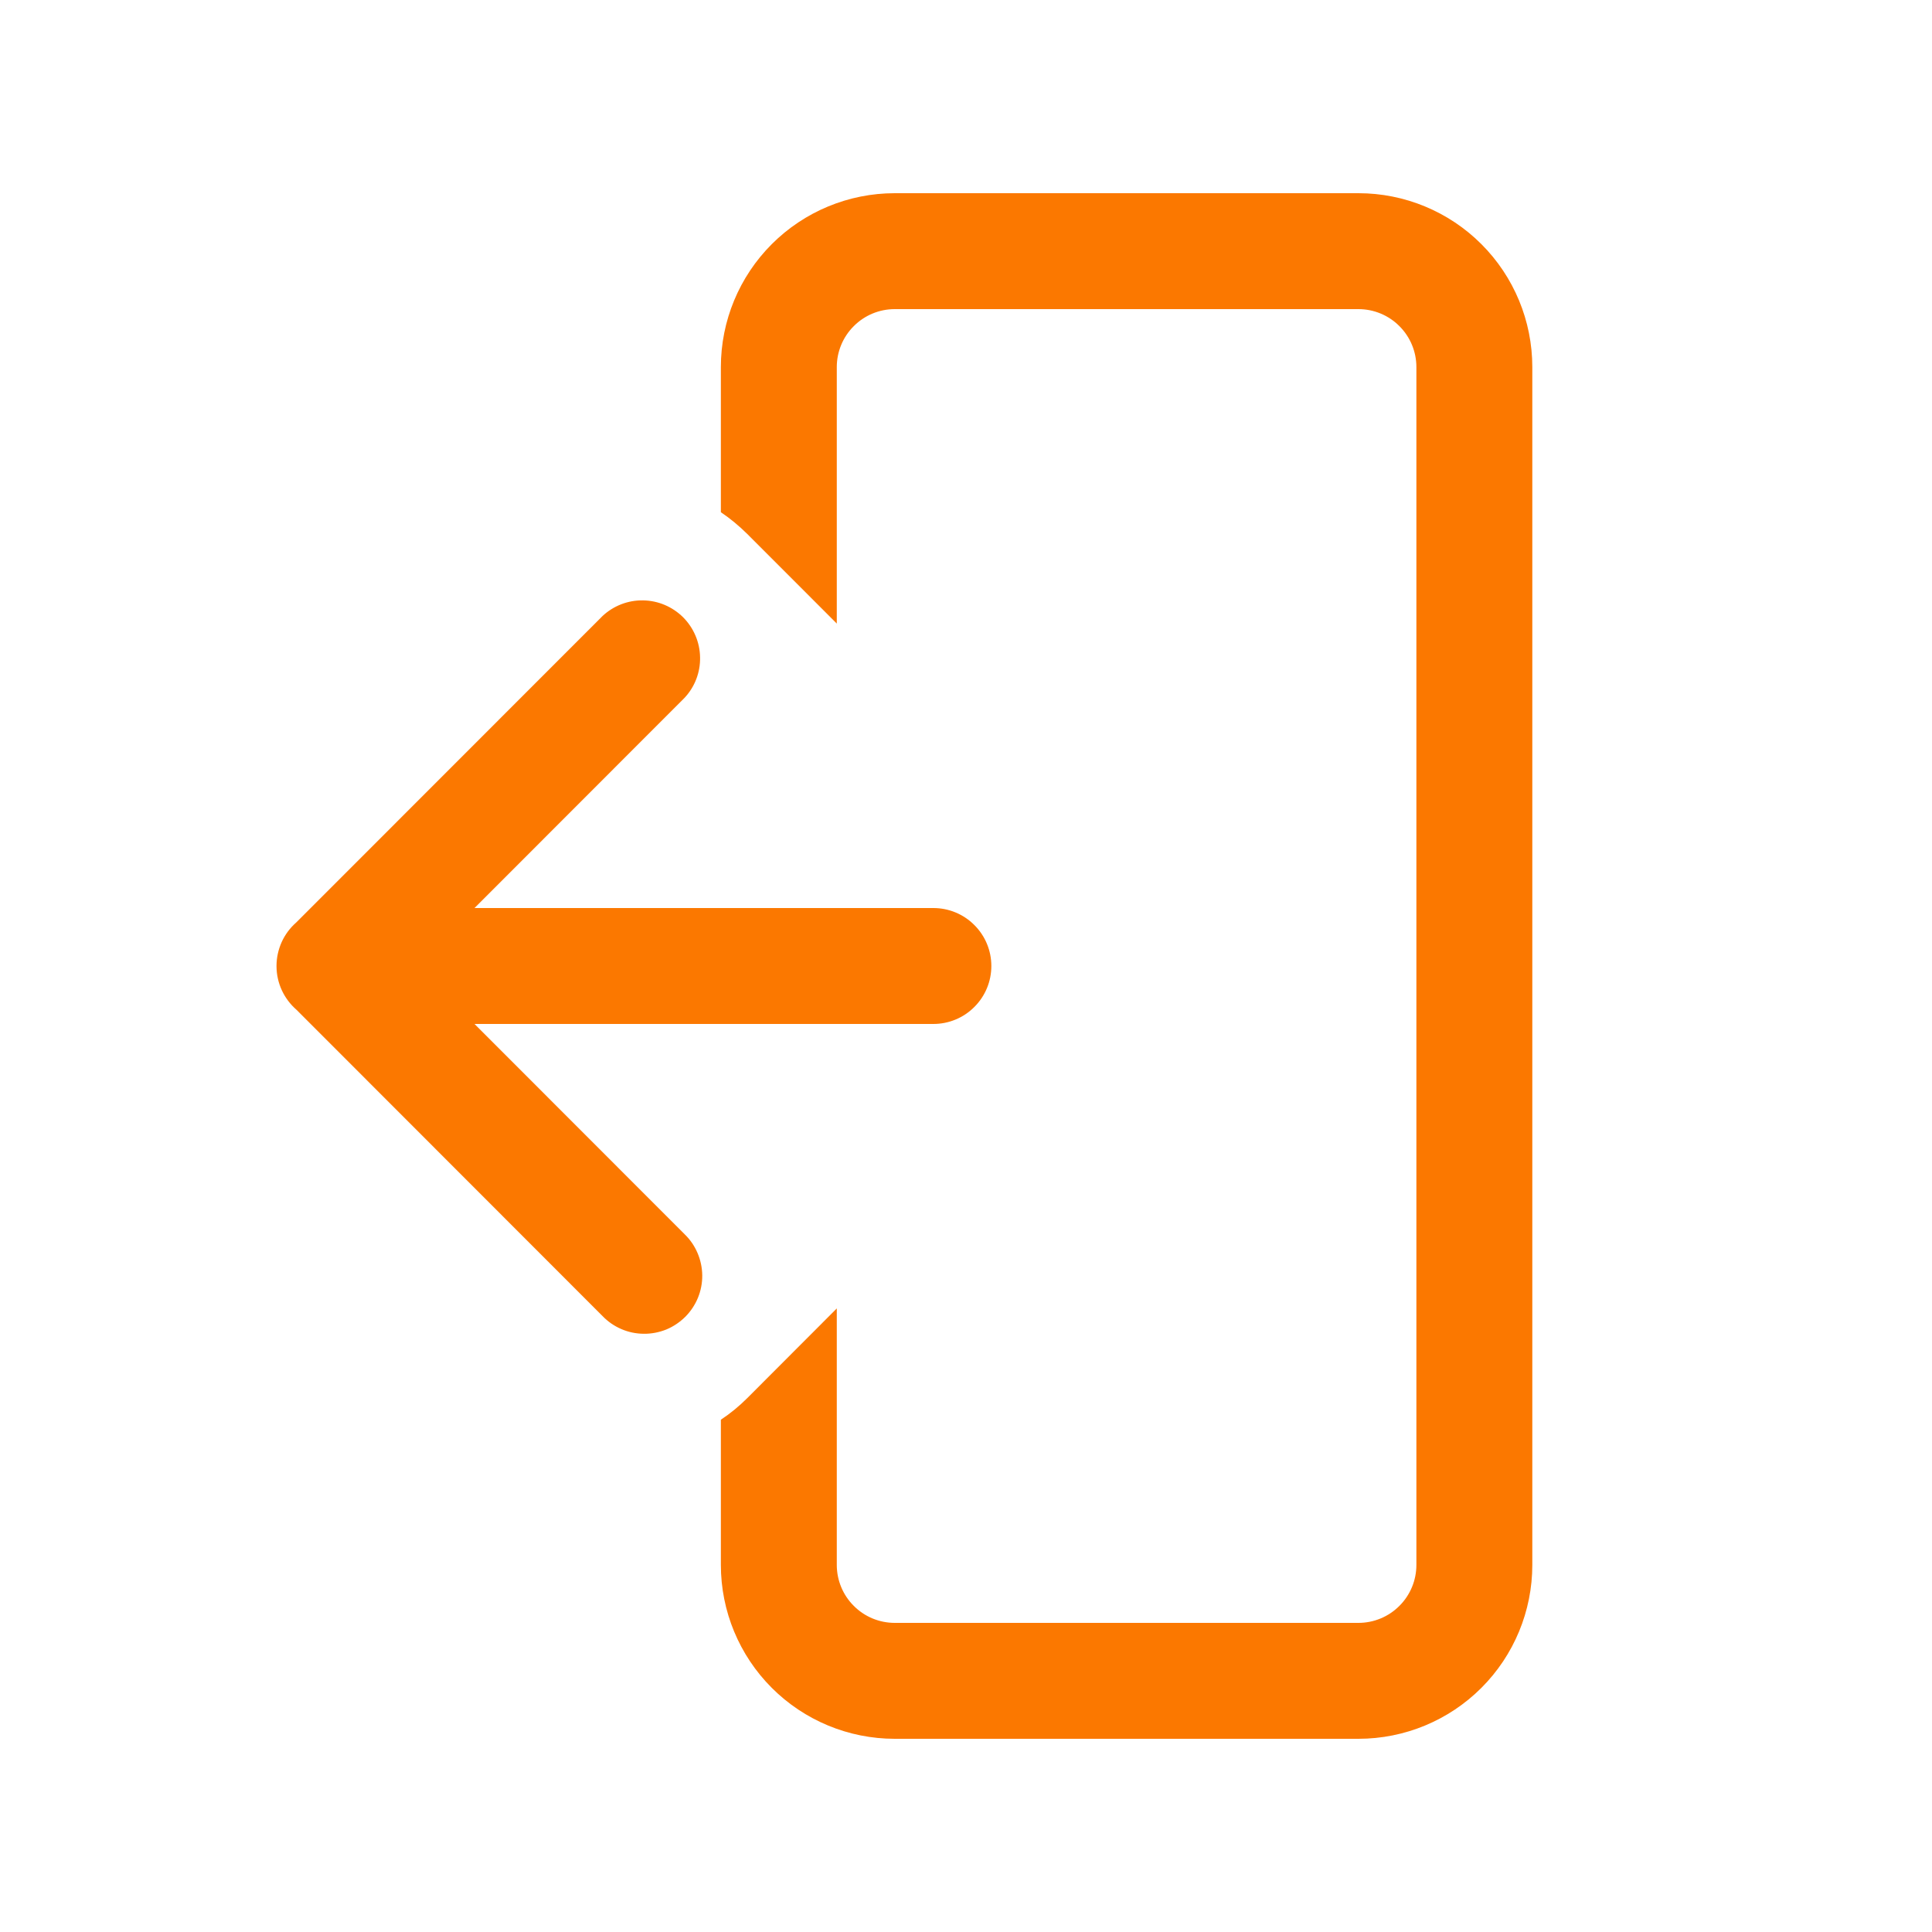 <svg width="25" height="25" viewBox="0 0 25 25" fill="none" xmlns="http://www.w3.org/2000/svg">
<path d="M11.578 2.5C10.981 2.5 10.409 2.737 9.987 3.159C9.565 3.581 9.328 4.153 9.328 4.75V6.628C9.448 6.709 9.562 6.803 9.67 6.91L10.828 8.069V4.75C10.828 4.551 10.907 4.36 11.048 4.22C11.188 4.079 11.379 4 11.578 4H17.578C17.777 4 17.968 4.079 18.108 4.22C18.249 4.36 18.328 4.551 18.328 4.75V20.25C18.328 20.449 18.249 20.64 18.108 20.78C17.968 20.921 17.777 21 17.578 21H11.578C11.379 21 11.188 20.921 11.048 20.78C10.907 20.64 10.828 20.449 10.828 20.25V16.931L9.67 18.091C9.563 18.198 9.449 18.291 9.328 18.371V20.25C9.328 20.847 9.565 21.419 9.987 21.841C10.409 22.263 10.981 22.5 11.578 22.5H17.578C18.175 22.5 18.747 22.263 19.169 21.841C19.591 21.419 19.828 20.847 19.828 20.25V4.75C19.828 4.153 19.591 3.581 19.169 3.159C18.747 2.737 18.175 2.5 17.578 2.5H11.578Z" fill="#FB7800"/>
<path d="M3.578 12.5C3.578 12.726 3.678 12.928 3.836 13.066L7.797 17.03C7.866 17.102 7.949 17.159 8.04 17.198C8.132 17.238 8.23 17.258 8.33 17.259C8.43 17.26 8.528 17.241 8.621 17.204C8.713 17.166 8.796 17.11 8.867 17.04C8.937 16.97 8.993 16.886 9.031 16.794C9.069 16.701 9.088 16.603 9.087 16.503C9.086 16.404 9.065 16.305 9.026 16.214C8.987 16.122 8.93 16.039 8.858 15.97L6.14 13.25H12.078C12.277 13.25 12.468 13.171 12.608 13.03C12.749 12.89 12.828 12.699 12.828 12.5C12.828 12.301 12.749 12.11 12.608 11.97C12.468 11.829 12.277 11.75 12.078 11.75H6.14L8.858 9.03C8.991 8.888 9.063 8.7 9.059 8.506C9.056 8.311 8.977 8.126 8.84 7.988C8.702 7.851 8.517 7.772 8.323 7.769C8.128 7.765 7.94 7.838 7.798 7.97L3.834 11.936C3.754 12.006 3.689 12.093 3.645 12.19C3.601 12.288 3.578 12.393 3.578 12.5Z" fill="#FB7800"/>
</svg>

